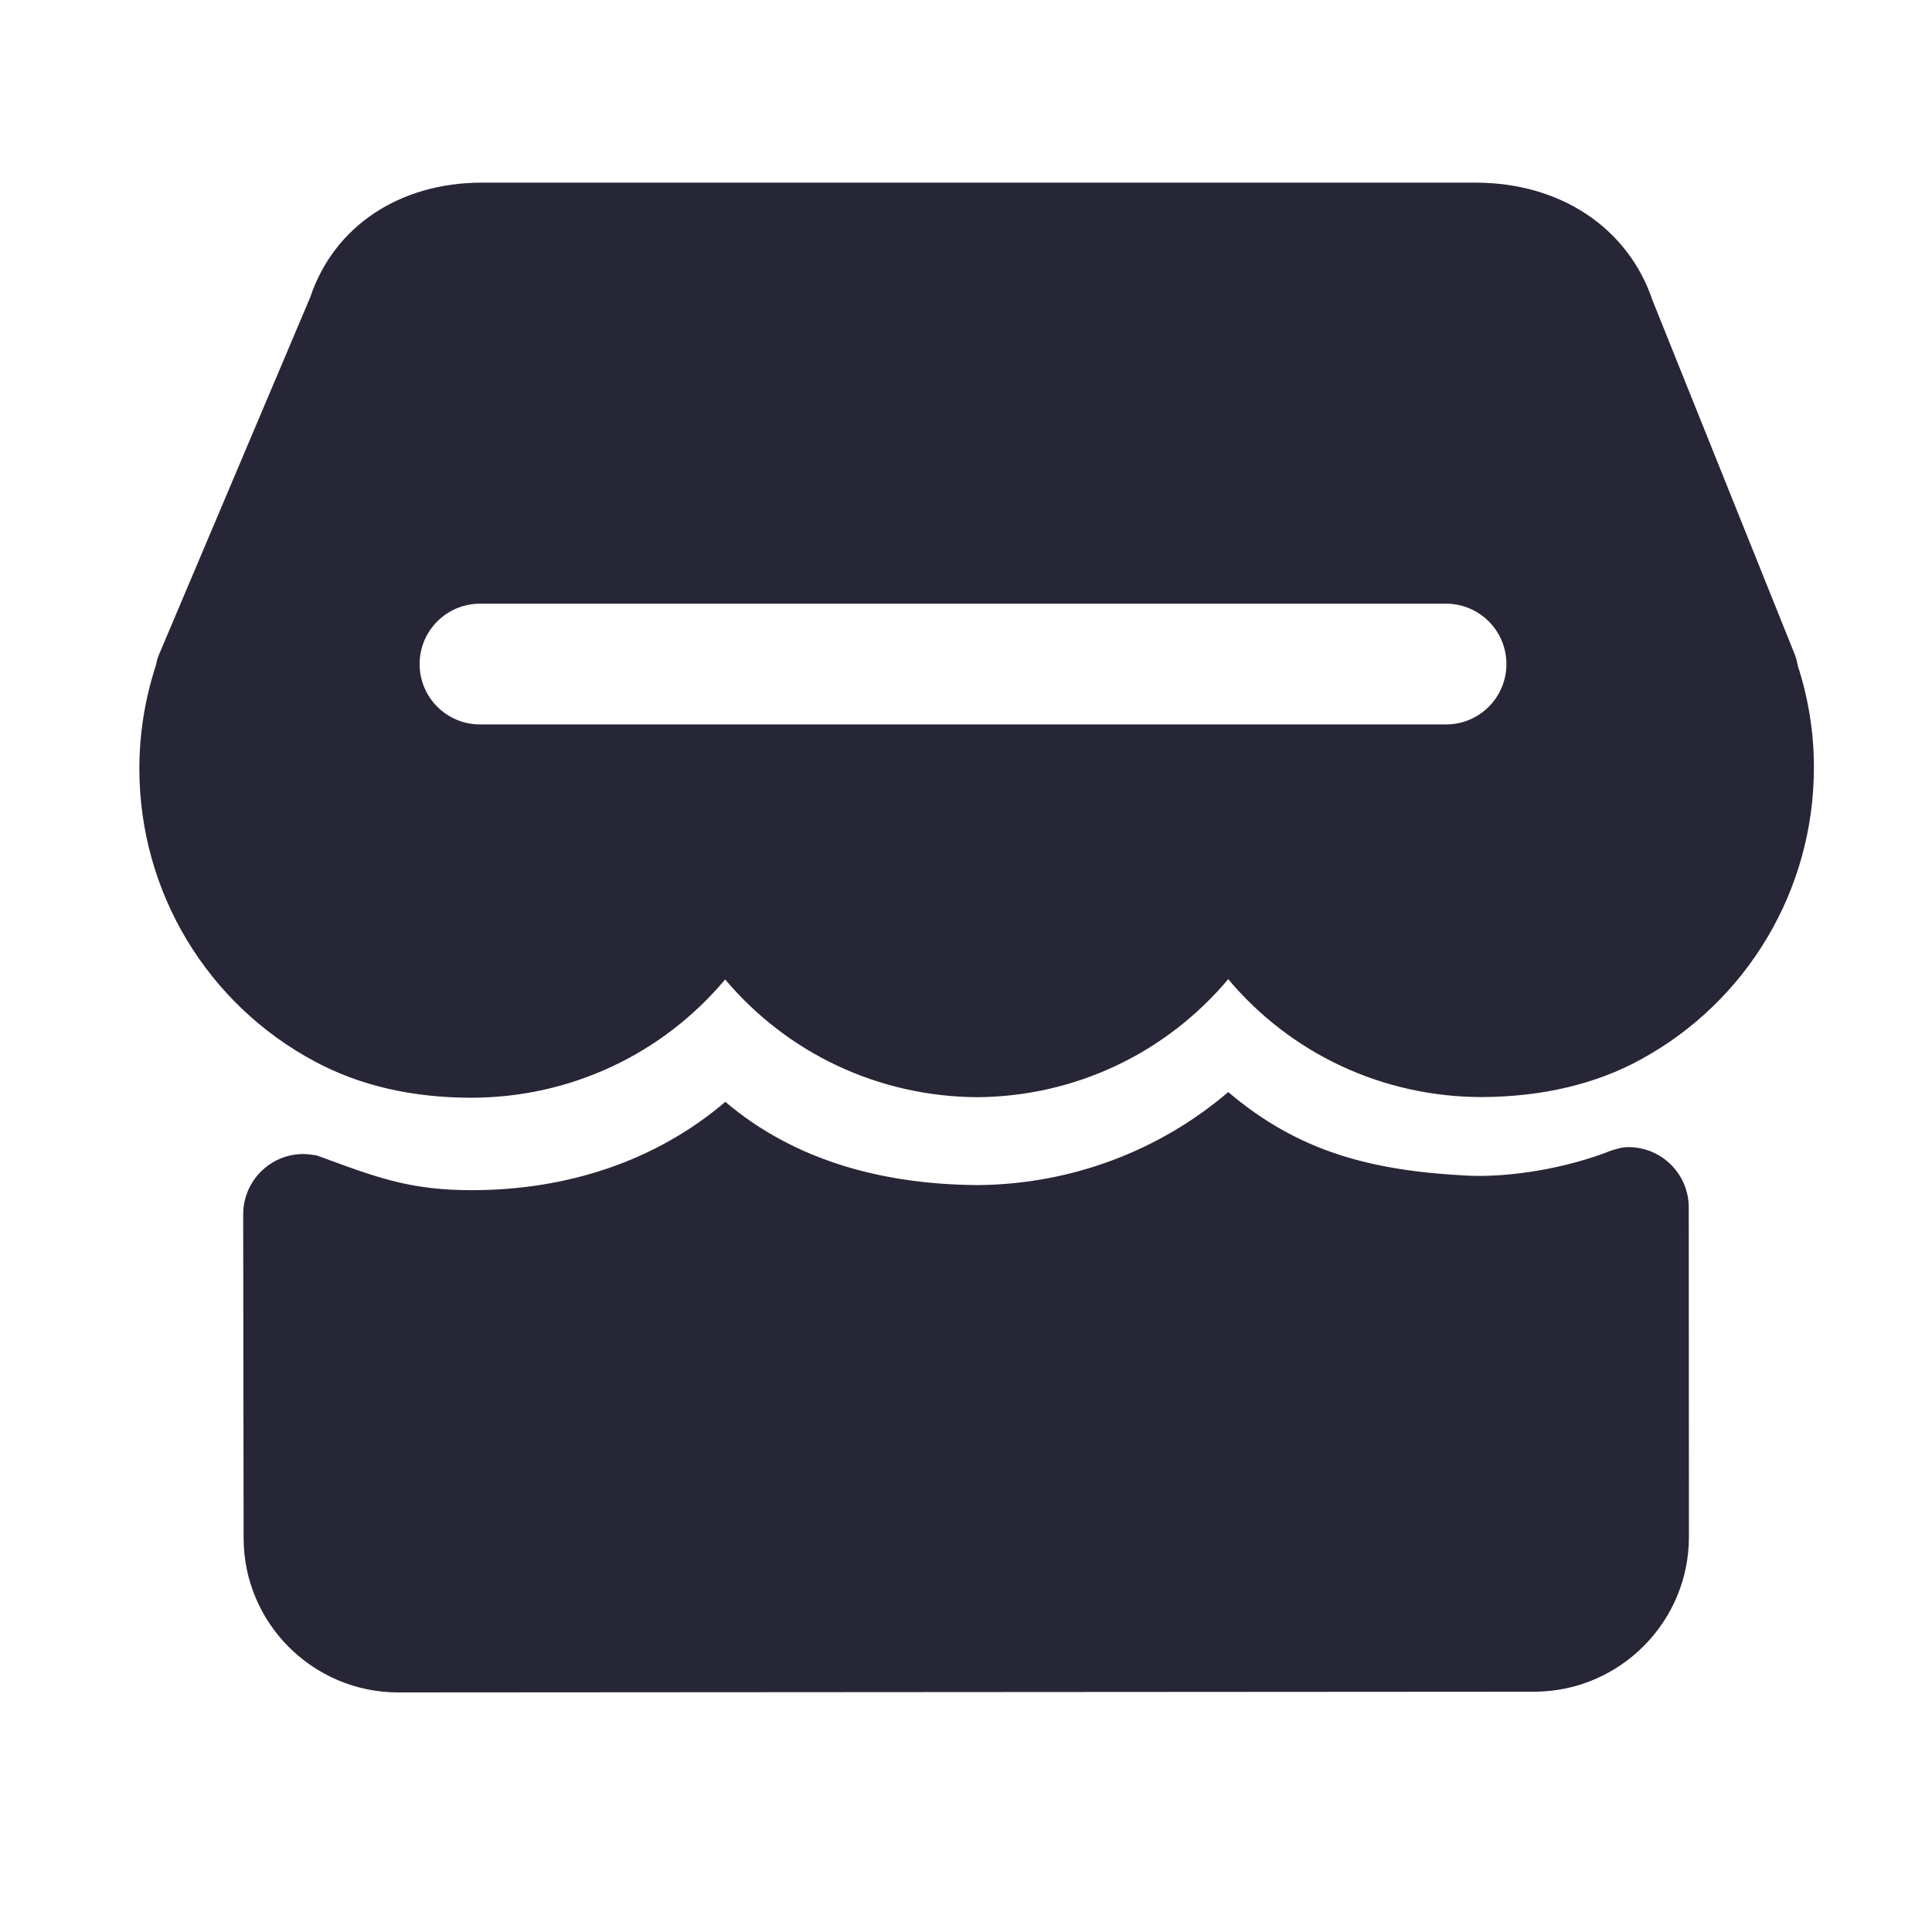 <?xml version="1.0" encoding="utf-8"?>
<!DOCTYPE svg PUBLIC "-//W3C//DTD SVG 1.1//EN" "http://www.w3.org/Graphics/SVG/1.1/DTD/svg11.dtd">
<svg version="1.1" id="图形" xmlns="http://www.w3.org/2000/svg" xmlns:xlink="http://www.w3.org/1999/xlink" x="0px" y="0px" width="1024px" height="1024px" viewBox="0 0 1024 1024" enable-background="new 0 0 1024 1024" xml:space="preserve">
  <path fill="#272636" d="M952.832 459.232c-0.064 0.48-0.16 0.928-0.256 1.312-0.384 1.856-0.896 3.648-1.632 5.376L875.936 652.64c-12.96 38.592-48.832 62.56-93.952 62.56L255.488 715.2c-44.224 0-78.592-23.52-91.04-60.704l-80.64-190.528c-0.384-1.12-0.8-2.784-1.152-4.48-5.856-17.984-8.8-36.448-8.8-54.976 0.064-65.184 35.84-124.704 93.28-155.264 23.648-12.672 51.52-19.072 82.816-19.072 0.032 0 0.064 0 0.096 0 52.512 0.128 101.152 23.2 134.304 62.688 32.992-39.136 81.248-62.08 133.664-62.4 52 0.384 100.096 23.424 132.96 62.56 33.152-39.488 81.856-62.496 134.624-62.496 31.936 0.192 60.288 6.88 84.16 20 56.576 30.88 91.68 90.176 91.648 154.656C961.44 423.744 958.4 442.304 952.832 459.232zM766.432 428.032 254.4 428.032c-17.664 0-32 14.336-32 32s14.336 32 32 32l512.032 0c17.696 0 32-14.336 32-32S784.128 428.032 766.432 428.032zM895.072 172c0 17.696-14.304 32-32 32-3.296 0-6.272-0.928-9.248-1.888l0 0c-23.712-9.376-54.048-14.432-76.928-13.184-50.432 2.688-88.864 12.736-125.888 44.256-36.512-31.136-83.104-48.864-132.704-49.312-50.304 0.32-97.152 12.928-133.856 44.128-36.928-31.488-84.064-46.816-134.272-46.816L249.984 181.184c-30.656 0-47.936 5.824-75.84 16.128-0.768 0.384-1.568 0.576-2.368 0.864-1.344 0.512-2.368 0.864-3.744 1.376 0 0-4.608 0.8-7.136 0.8 0 0-0.032 0-0.064 0-17.664 0-31.968-14.368-31.936-32.064l0.224-171.488c0-45.12 36.768-81.824 81.984-81.824l602.176 0.384c45.152 0.128 81.888 36.928 81.888 82.048L895.072 172z" transform="translate(0, 812) scale(1, -1)"/>
</svg>
